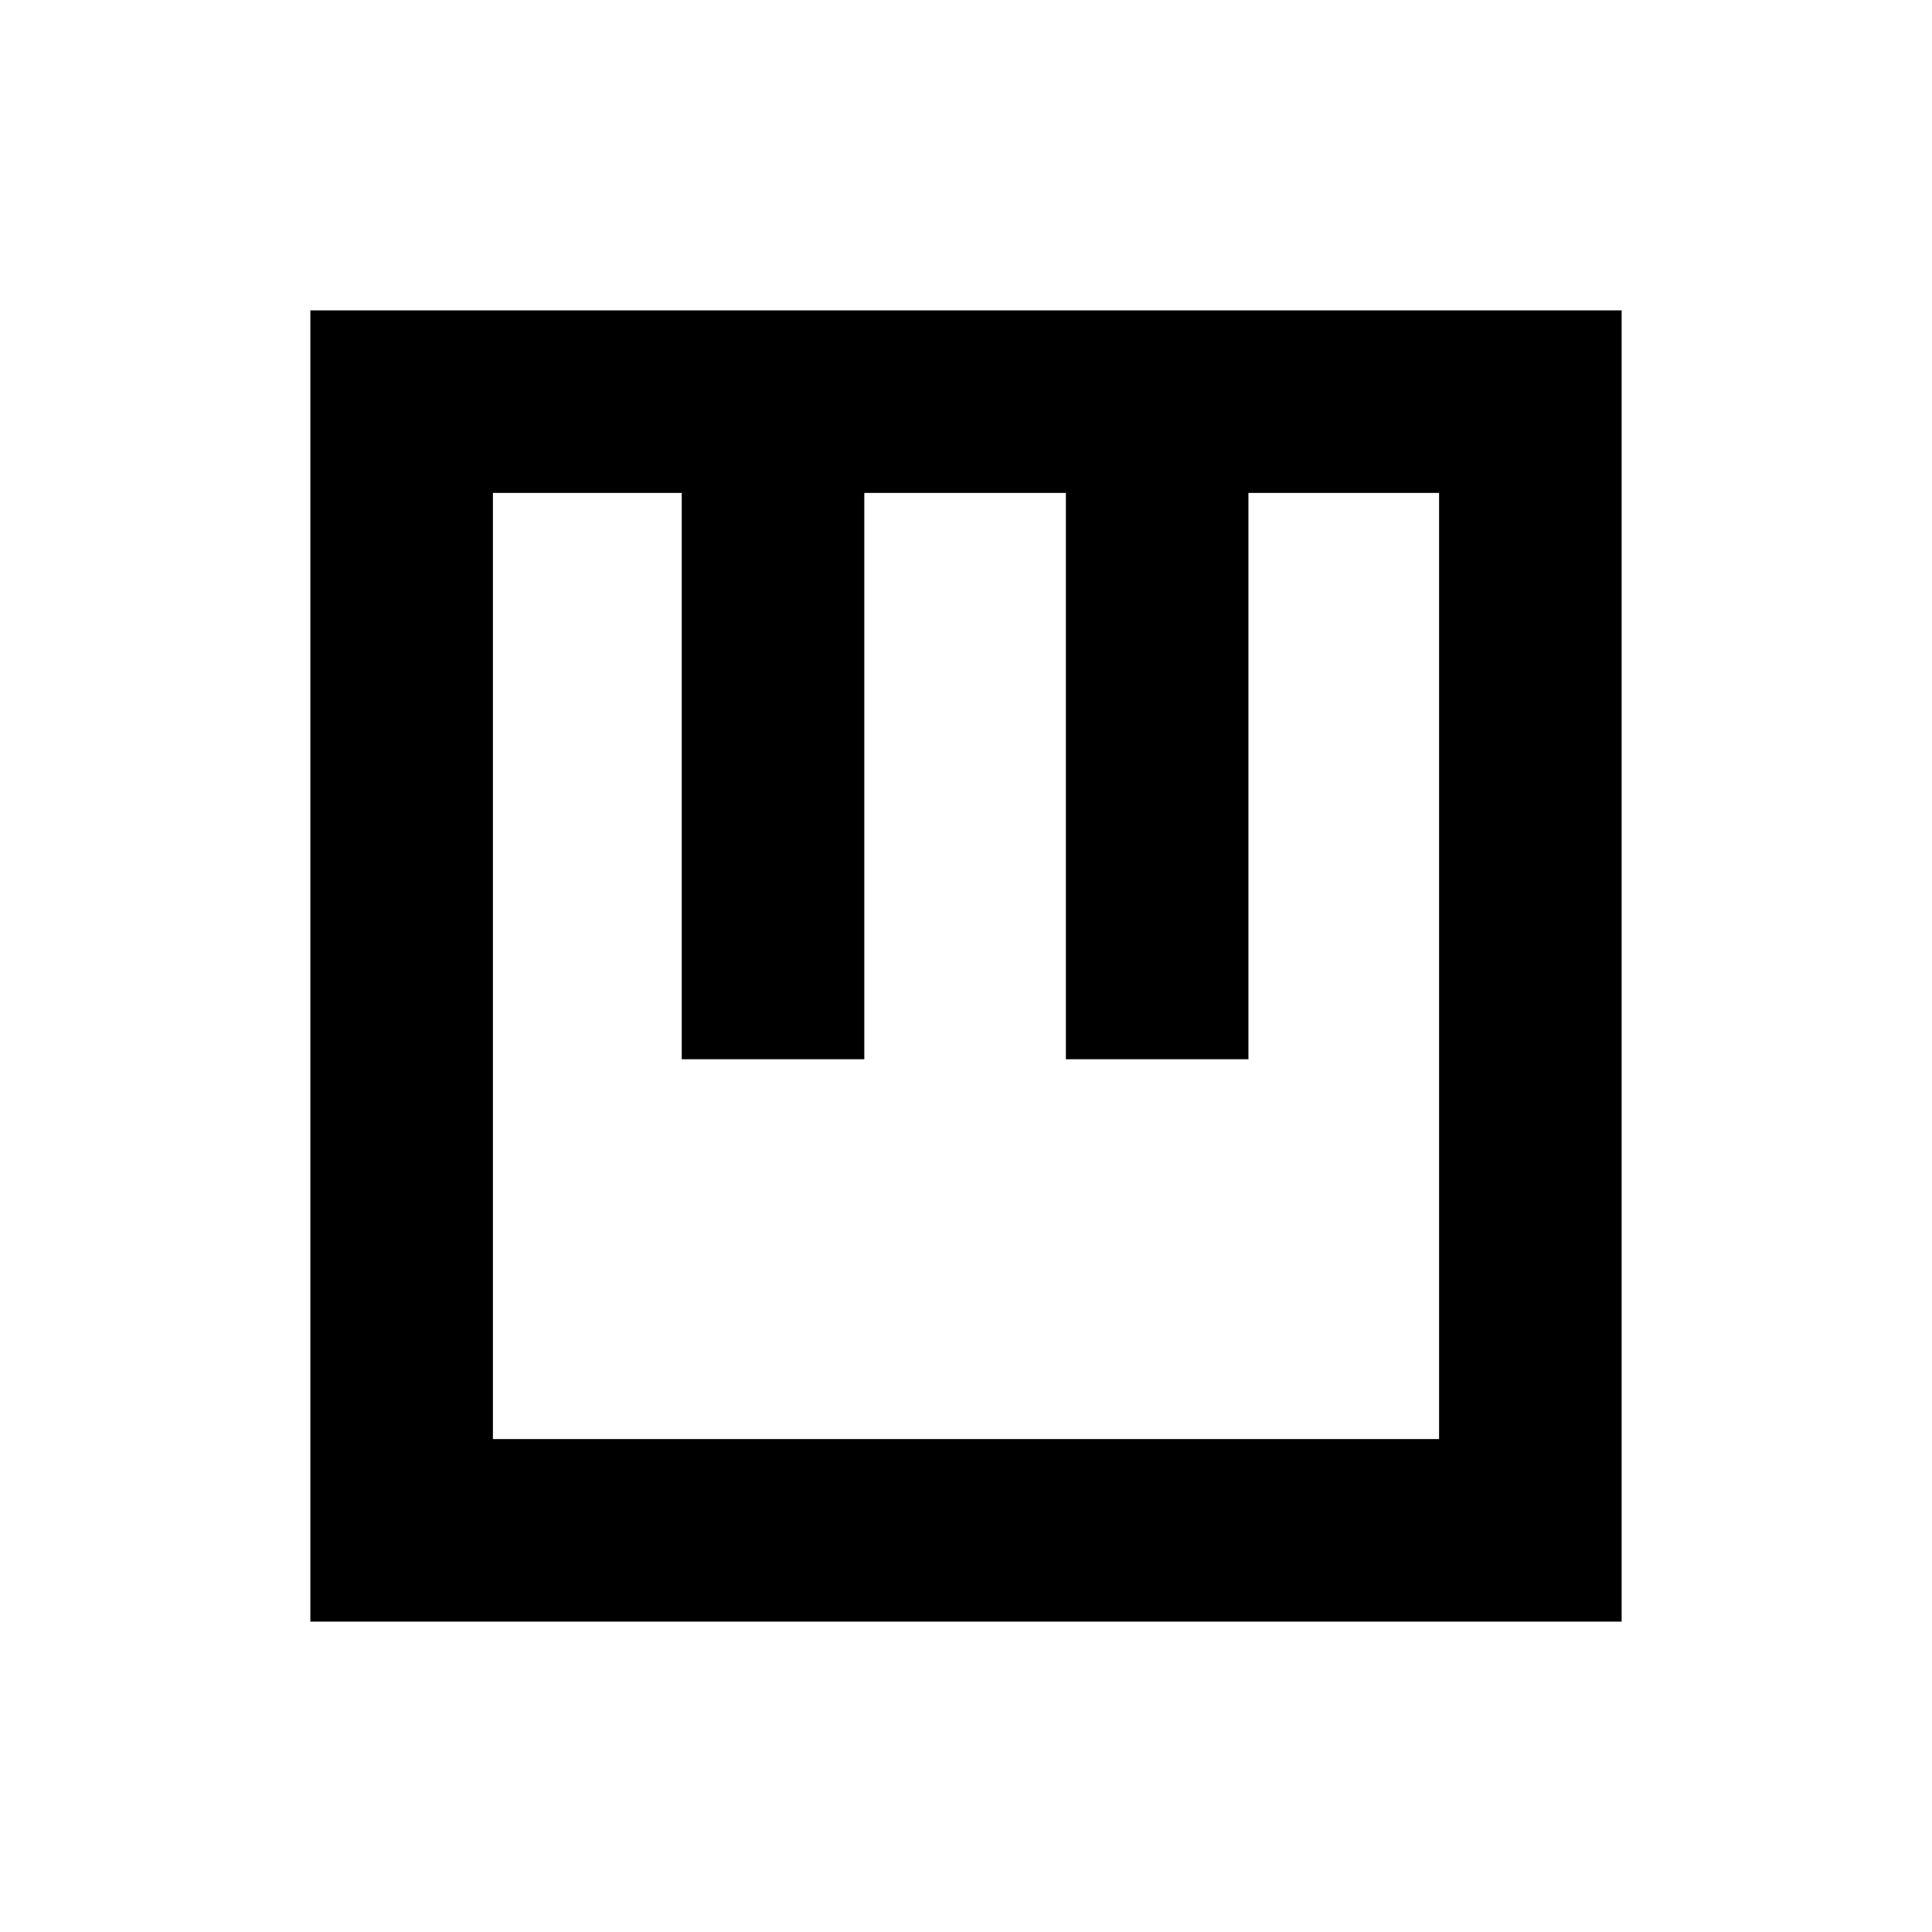 <?xml version="1.0" encoding="UTF-8" standalone="no"?>
<svg
   xmlns:dc="http://purl.org/dc/elements/1.1/"
   xmlns:cc="http://creativecommons.org/ns#"
   xmlns:rdf="http://www.w3.org/1999/02/22-rdf-syntax-ns#"
   xmlns:svg="http://www.w3.org/2000/svg"
   xmlns="http://www.w3.org/2000/svg"
   xmlns:sodipodi="http://sodipodi.sourceforge.net/DTD/sodipodi-0.dtd"
   xmlns:inkscape="http://www.inkscape.org/namespaces/inkscape"
   width="1000"
   height="1000"
   viewBox="0 0 264.583 264.583"
   version="1.1"
   id="svg1986"
   inkscape:version="1.0.1 (3bc2e813f5, 2020-09-07)"
   sodipodi:docname="e014-synth.svg">
  <defs
     id="defs1980" />
  <sodipodi:namedview
     id="base"
     pagecolor="#ffffff"
     bordercolor="#666666"
     borderopacity="1.0"
     inkscape:pageopacity="0.0"
     inkscape:pageshadow="2"
     inkscape:zoom="0.51699466"
     inkscape:cx="164.19821"
     inkscape:cy="533.10375"
     inkscape:document-units="mm"
     inkscape:current-layer="layer1"
     inkscape:document-rotation="0"
     showgrid="false"
     units="px"
     inkscape:pagecheckerboard="false"
     inkscape:window-width="1920"
     inkscape:window-height="1017"
     inkscape:window-x="-8"
     inkscape:window-y="-8"
     inkscape:window-maximized="1" />
  <g
     inkscape:label="图层 1"
     inkscape:groupmode="layer"
     id="layer1">
    <rect
       style="fill:none;fill-opacity:1;stroke:#000000;stroke-width:25;stroke-linejoin:miter;stroke-miterlimit:4;stroke-dasharray:none;stroke-opacity:1"
       id="rect1483"
       width="154.575"
       height="154.575"
       x="55.004"
       y="55.004" />
    <rect
       style="fill:#000000;fill-opacity:1;fill-rule:evenodd;stroke:none;stroke-width:17.548;stroke-linejoin:round;stroke-miterlimit:4;stroke-dasharray:none"
       id="rect2713"
       width="25"
       height="81.061"
       x="93.364"
       y="64" />
    <rect
       style="fill:#000000;fill-opacity:1;fill-rule:evenodd;stroke:none;stroke-width:17.548;stroke-linejoin:round;stroke-miterlimit:4;stroke-dasharray:none"
       id="rect3305-5"
       width="25"
       height="81.061"
       x="145.97"
       y="64" />
  </g>
</svg>
